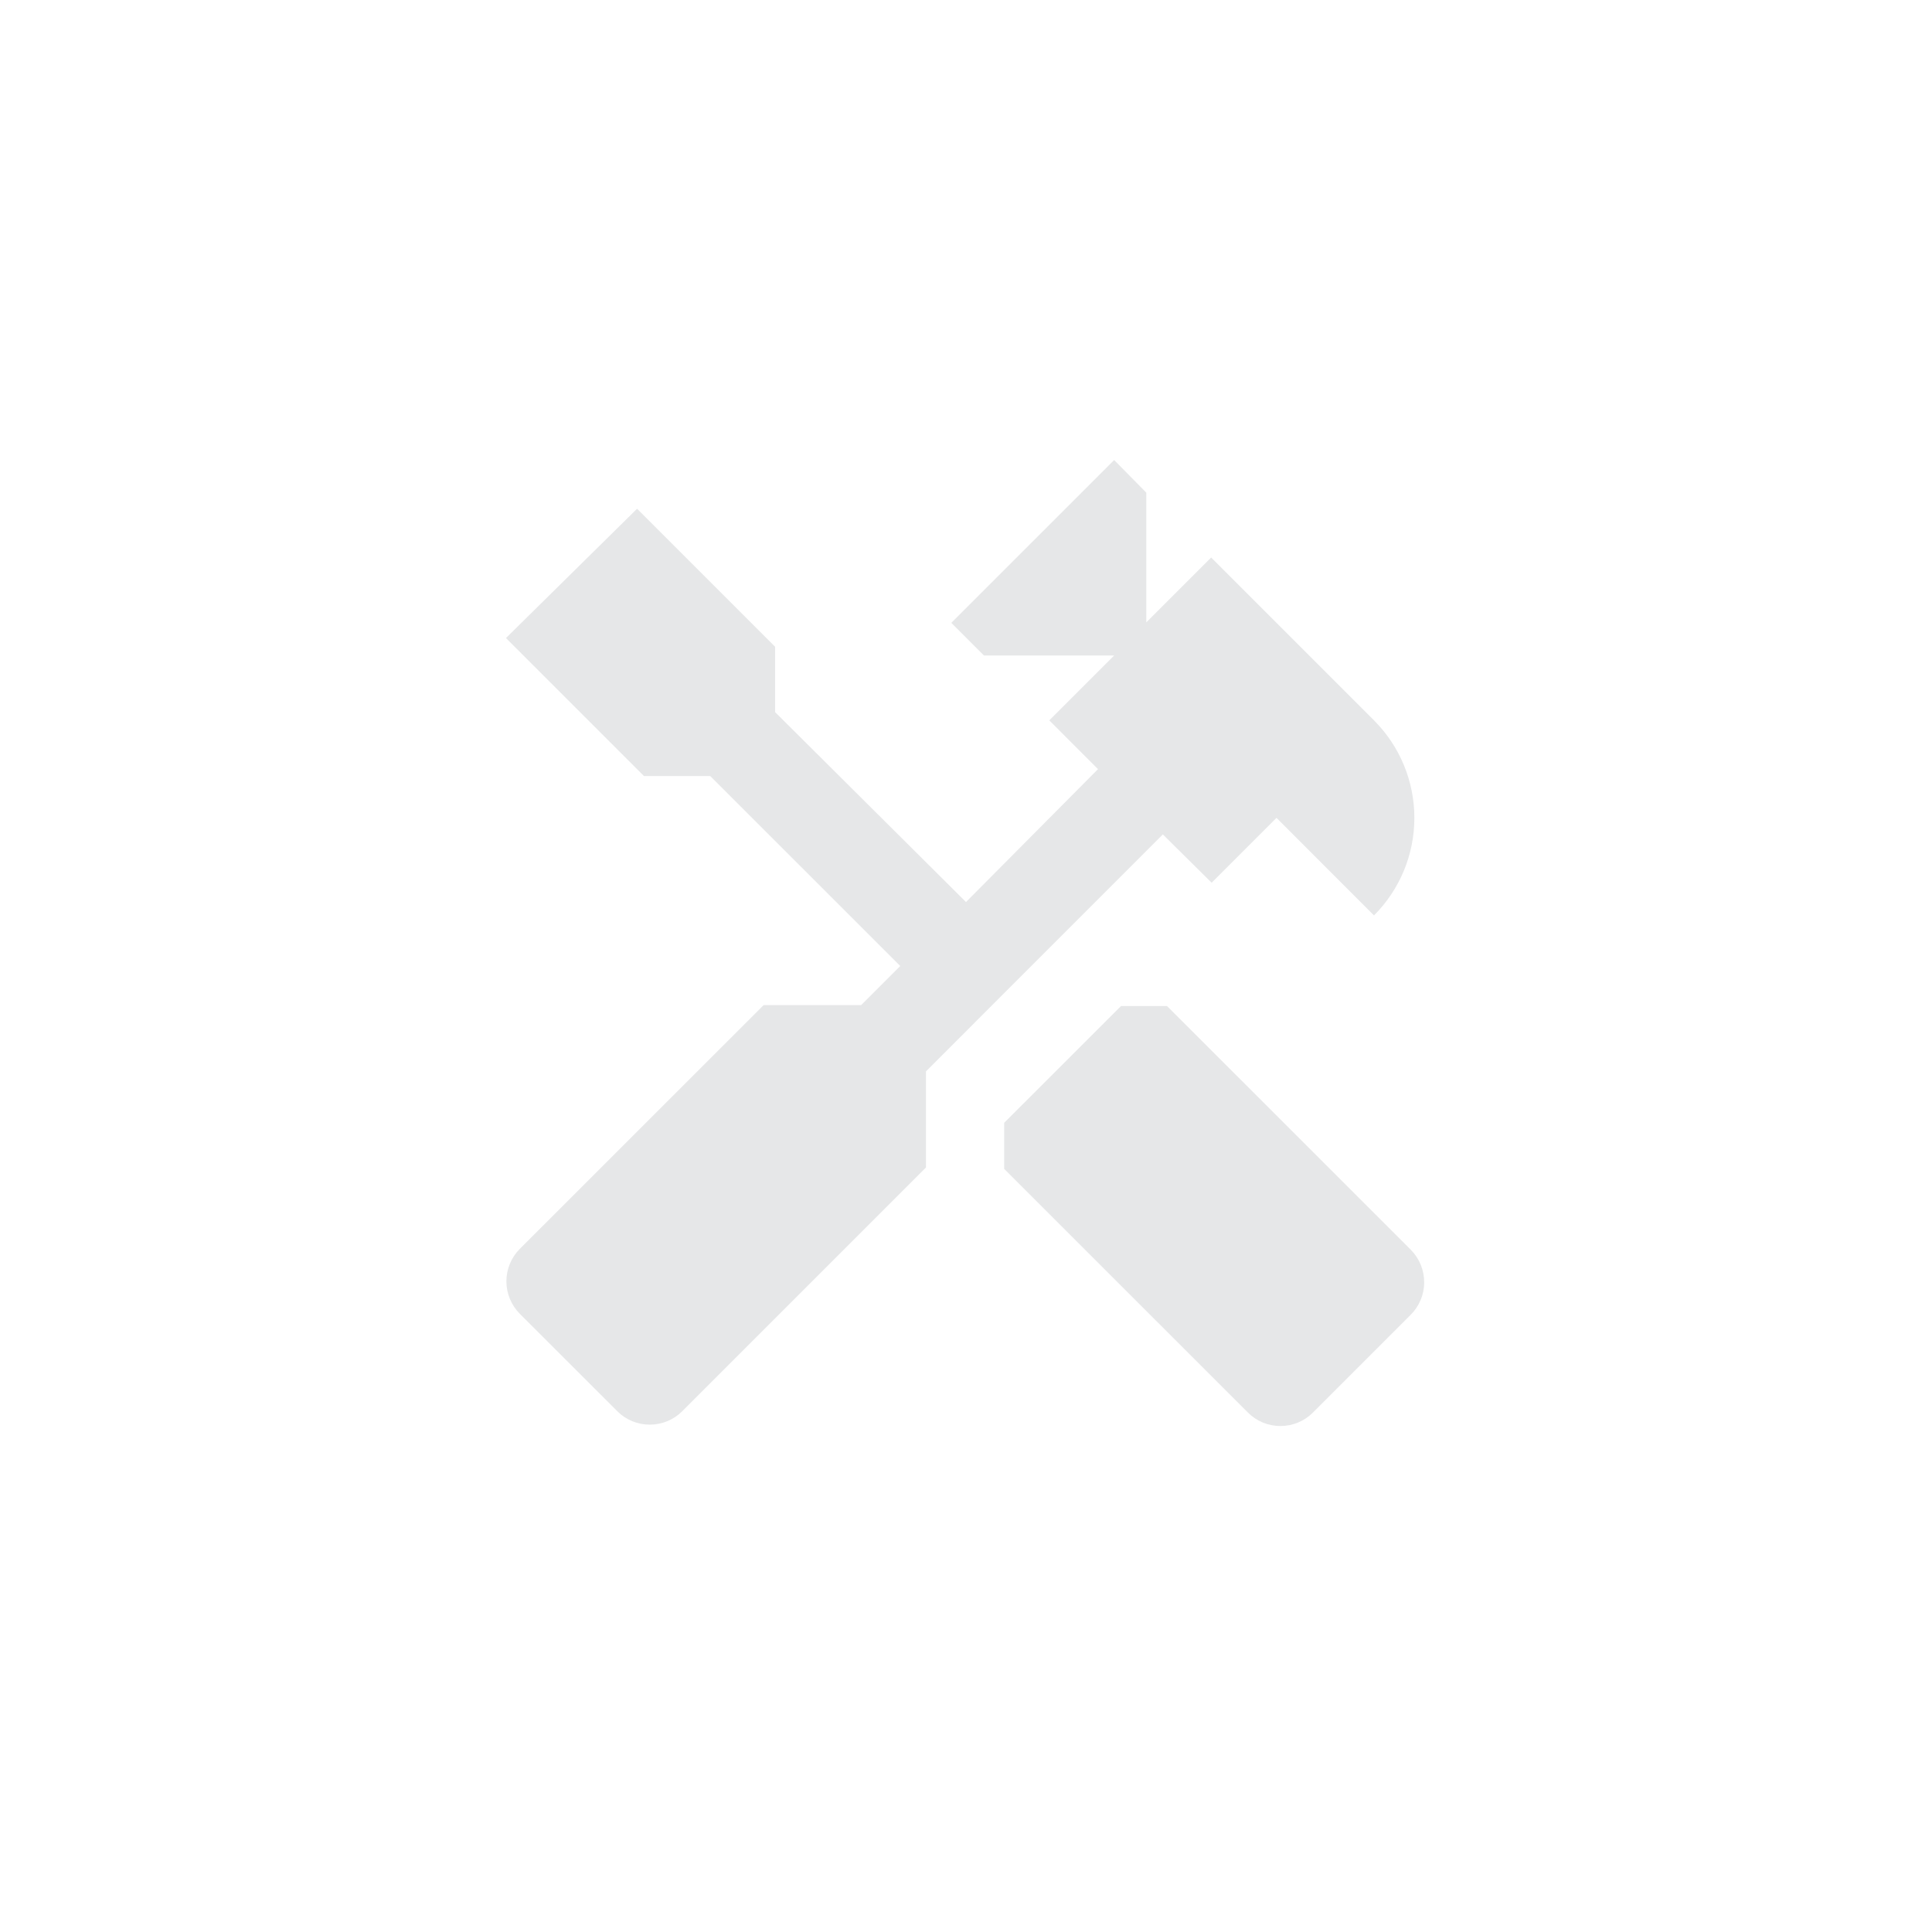 <svg width="28" height="28" viewBox="0 0 28 28" fill="none" xmlns="http://www.w3.org/2000/svg">
<path d="M20.447 18.113L16.913 14.58H16.247L14.553 16.273V16.94L18.087 20.473C18.212 20.598 18.38 20.667 18.557 20.667C18.733 20.667 18.902 20.598 19.027 20.473L20.44 19.06C20.503 18.998 20.553 18.925 20.587 18.844C20.622 18.763 20.64 18.676 20.64 18.588C20.641 18.5 20.624 18.413 20.591 18.331C20.558 18.25 20.509 18.176 20.447 18.113Z" fill="#E6E7E8"/>
<path d="M17.56 12.793L18.5 11.853L19.913 13.267C20.288 12.892 20.498 12.383 20.498 11.853C20.498 11.323 20.288 10.815 19.913 10.44L17.553 8.08L16.613 9.02V7.14L16.147 6.667L13.787 9.027L14.26 9.5H16.147L15.207 10.44L15.913 11.147L14 13.073L11.233 10.32V9.373L9.233 7.373L7.333 9.247L9.333 11.247H10.293L13.047 14L12.48 14.567H11.067L7.533 18.1C7.409 18.225 7.339 18.394 7.339 18.57C7.339 18.746 7.409 18.915 7.533 19.04L8.947 20.453C9.071 20.578 9.24 20.647 9.417 20.647C9.593 20.647 9.762 20.578 9.887 20.453L13.42 16.92V15.527L16.853 12.093L17.56 12.793Z" fill="#E6E7E8"/>
</svg>
